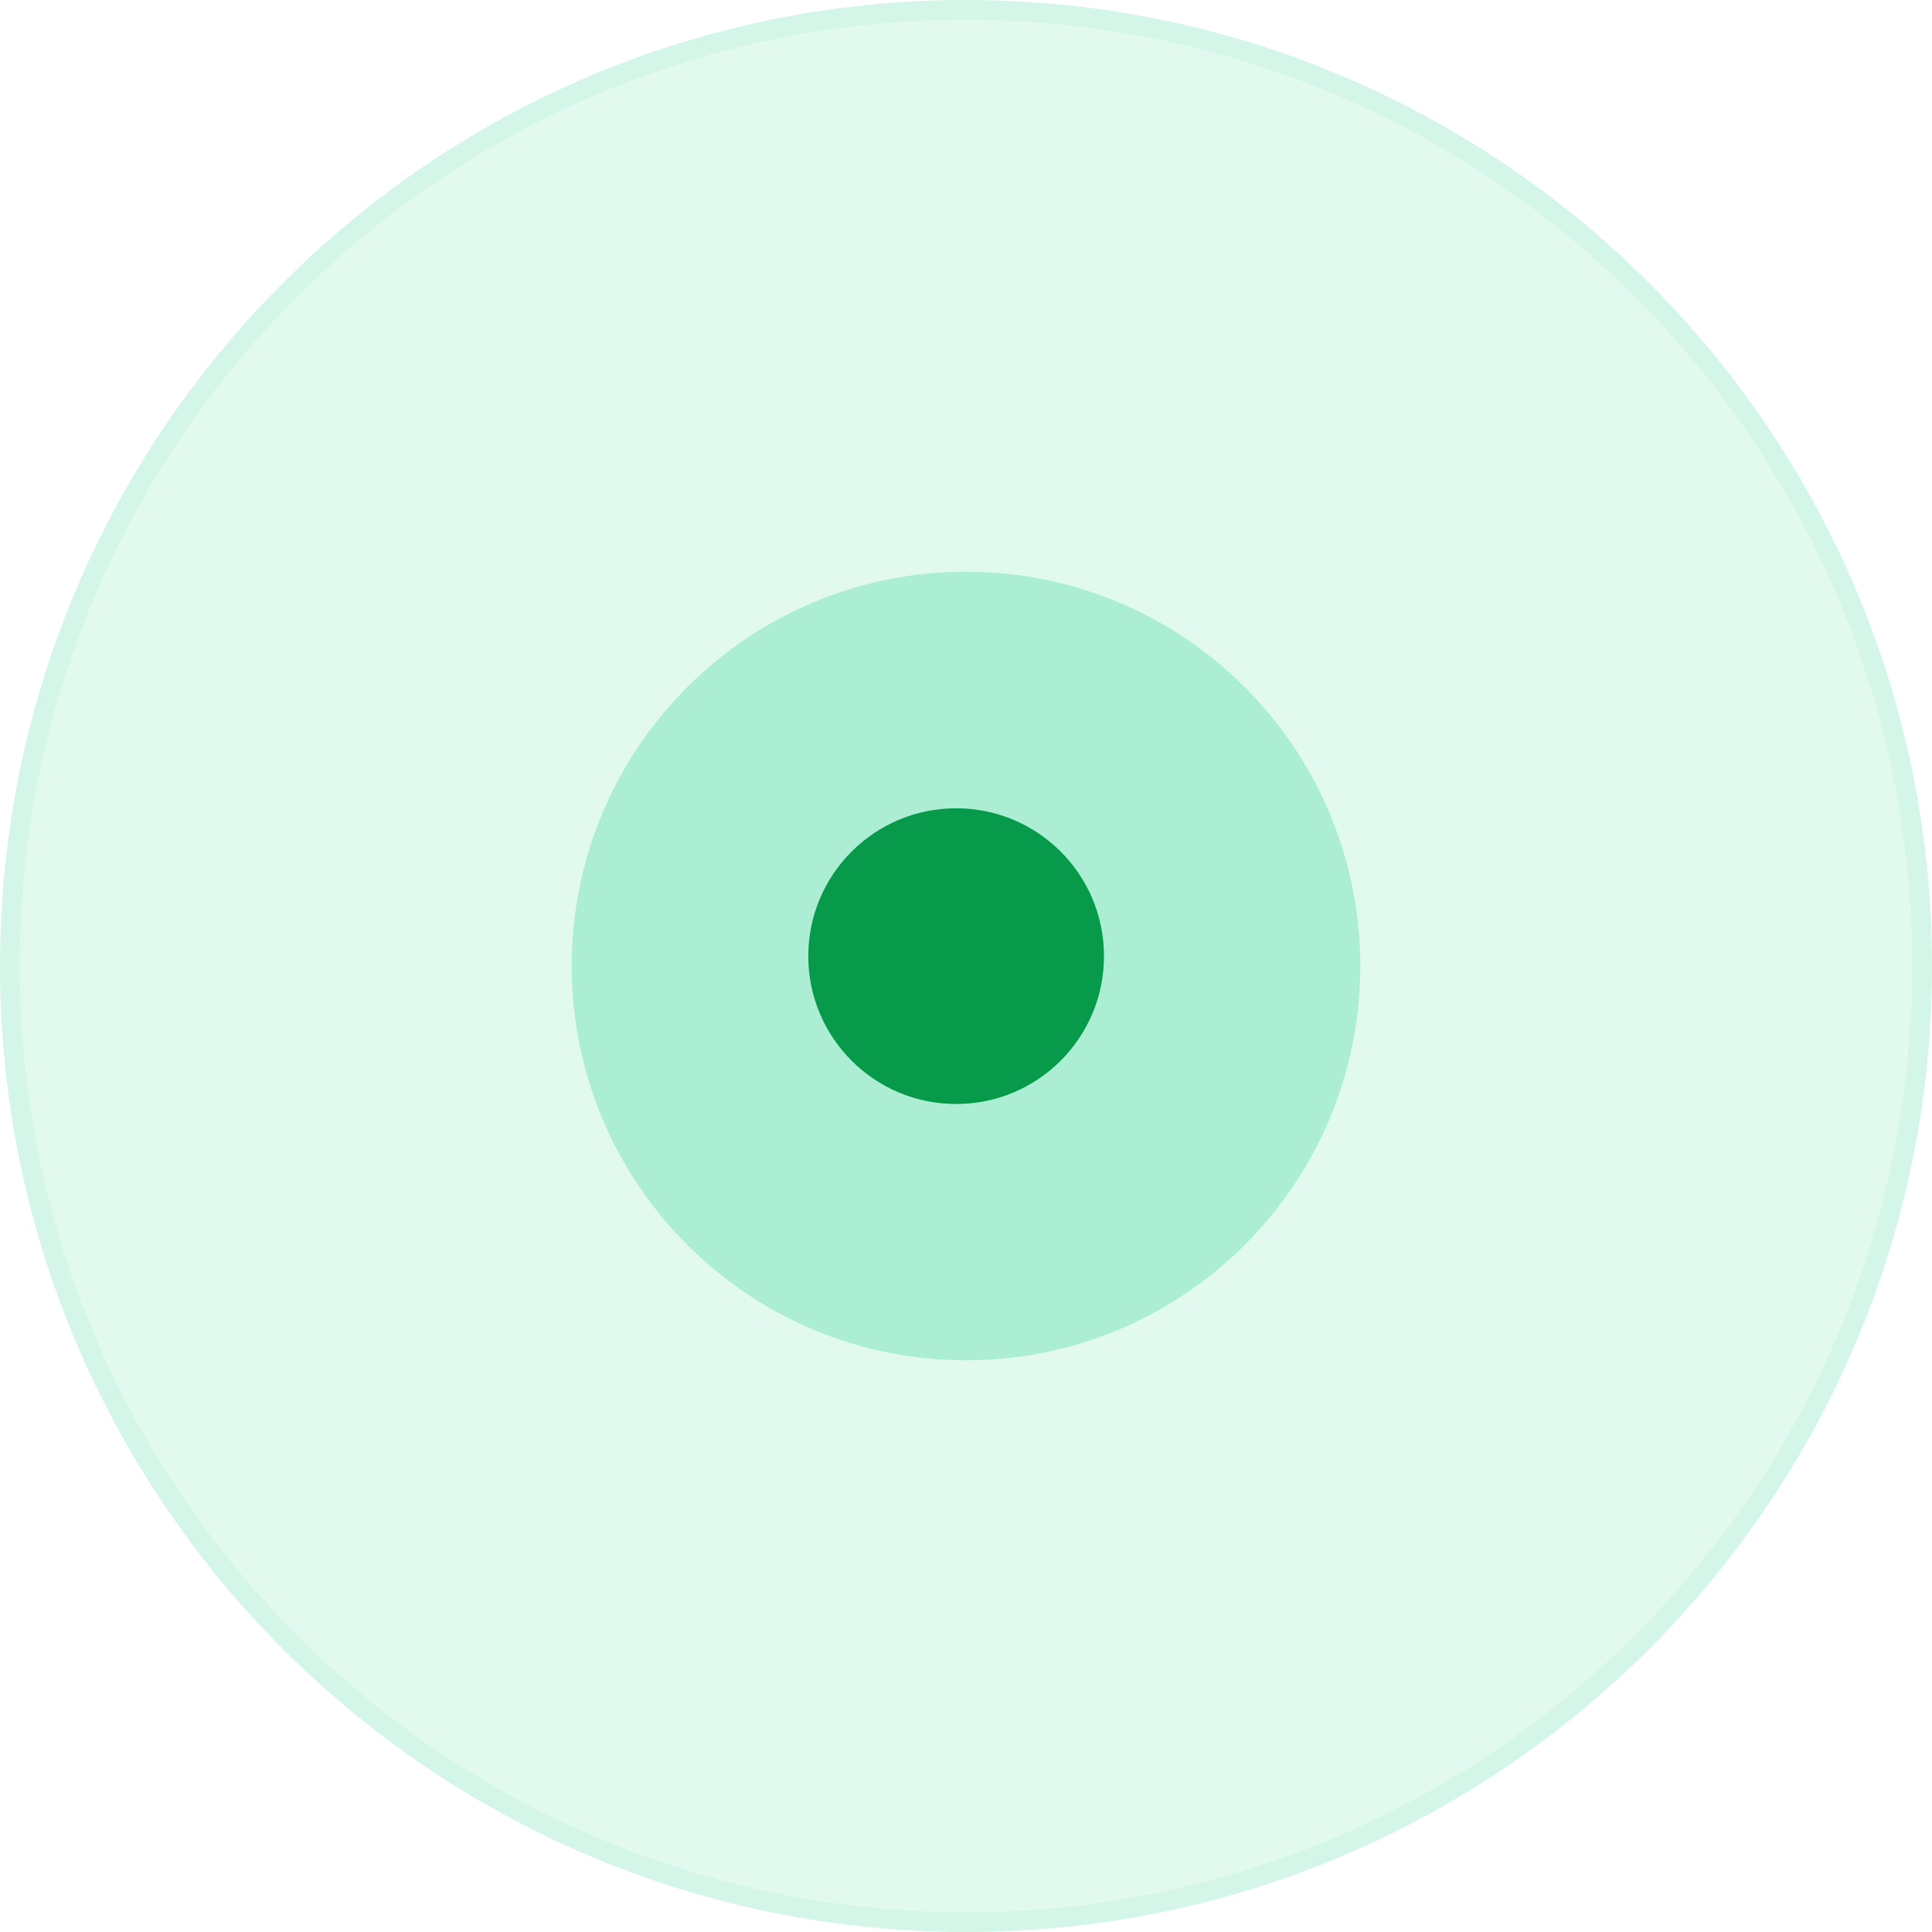 <svg width="98" height="98" viewBox="0 0 98 98" fill="none" xmlns="http://www.w3.org/2000/svg">
<path d="M49 98C76.062 98 98 76.062 98 49C98 21.938 76.062 0 49 0C21.938 0 0 21.938 0 49C0 76.062 21.938 98 49 98Z" fill="#00CF7A" fill-opacity="0.12"/>
<path d="M49 97.5C75.786 97.5 97.5 75.786 97.5 49C97.5 22.214 75.786 0.5 49 0.5C22.214 0.5 0.5 22.214 0.5 49C0.5 75.786 22.214 97.5 49 97.5Z" stroke="#00CF7A" stroke-opacity="0.06"/>
<path d="M49 69C60.046 69 69 60.046 69 49C69 37.954 60.046 29 49 29C37.954 29 29 37.954 29 49C29 60.046 37.954 69 49 69Z" fill="#00CF7A" fill-opacity="0.24"/>
<path d="M48.5 56C52.642 56 56 52.642 56 48.5C56 44.358 52.642 41 48.5 41C44.358 41 41 44.358 41 48.5C41 52.642 44.358 56 48.5 56Z" fill="#079A4B"/>
</svg>
